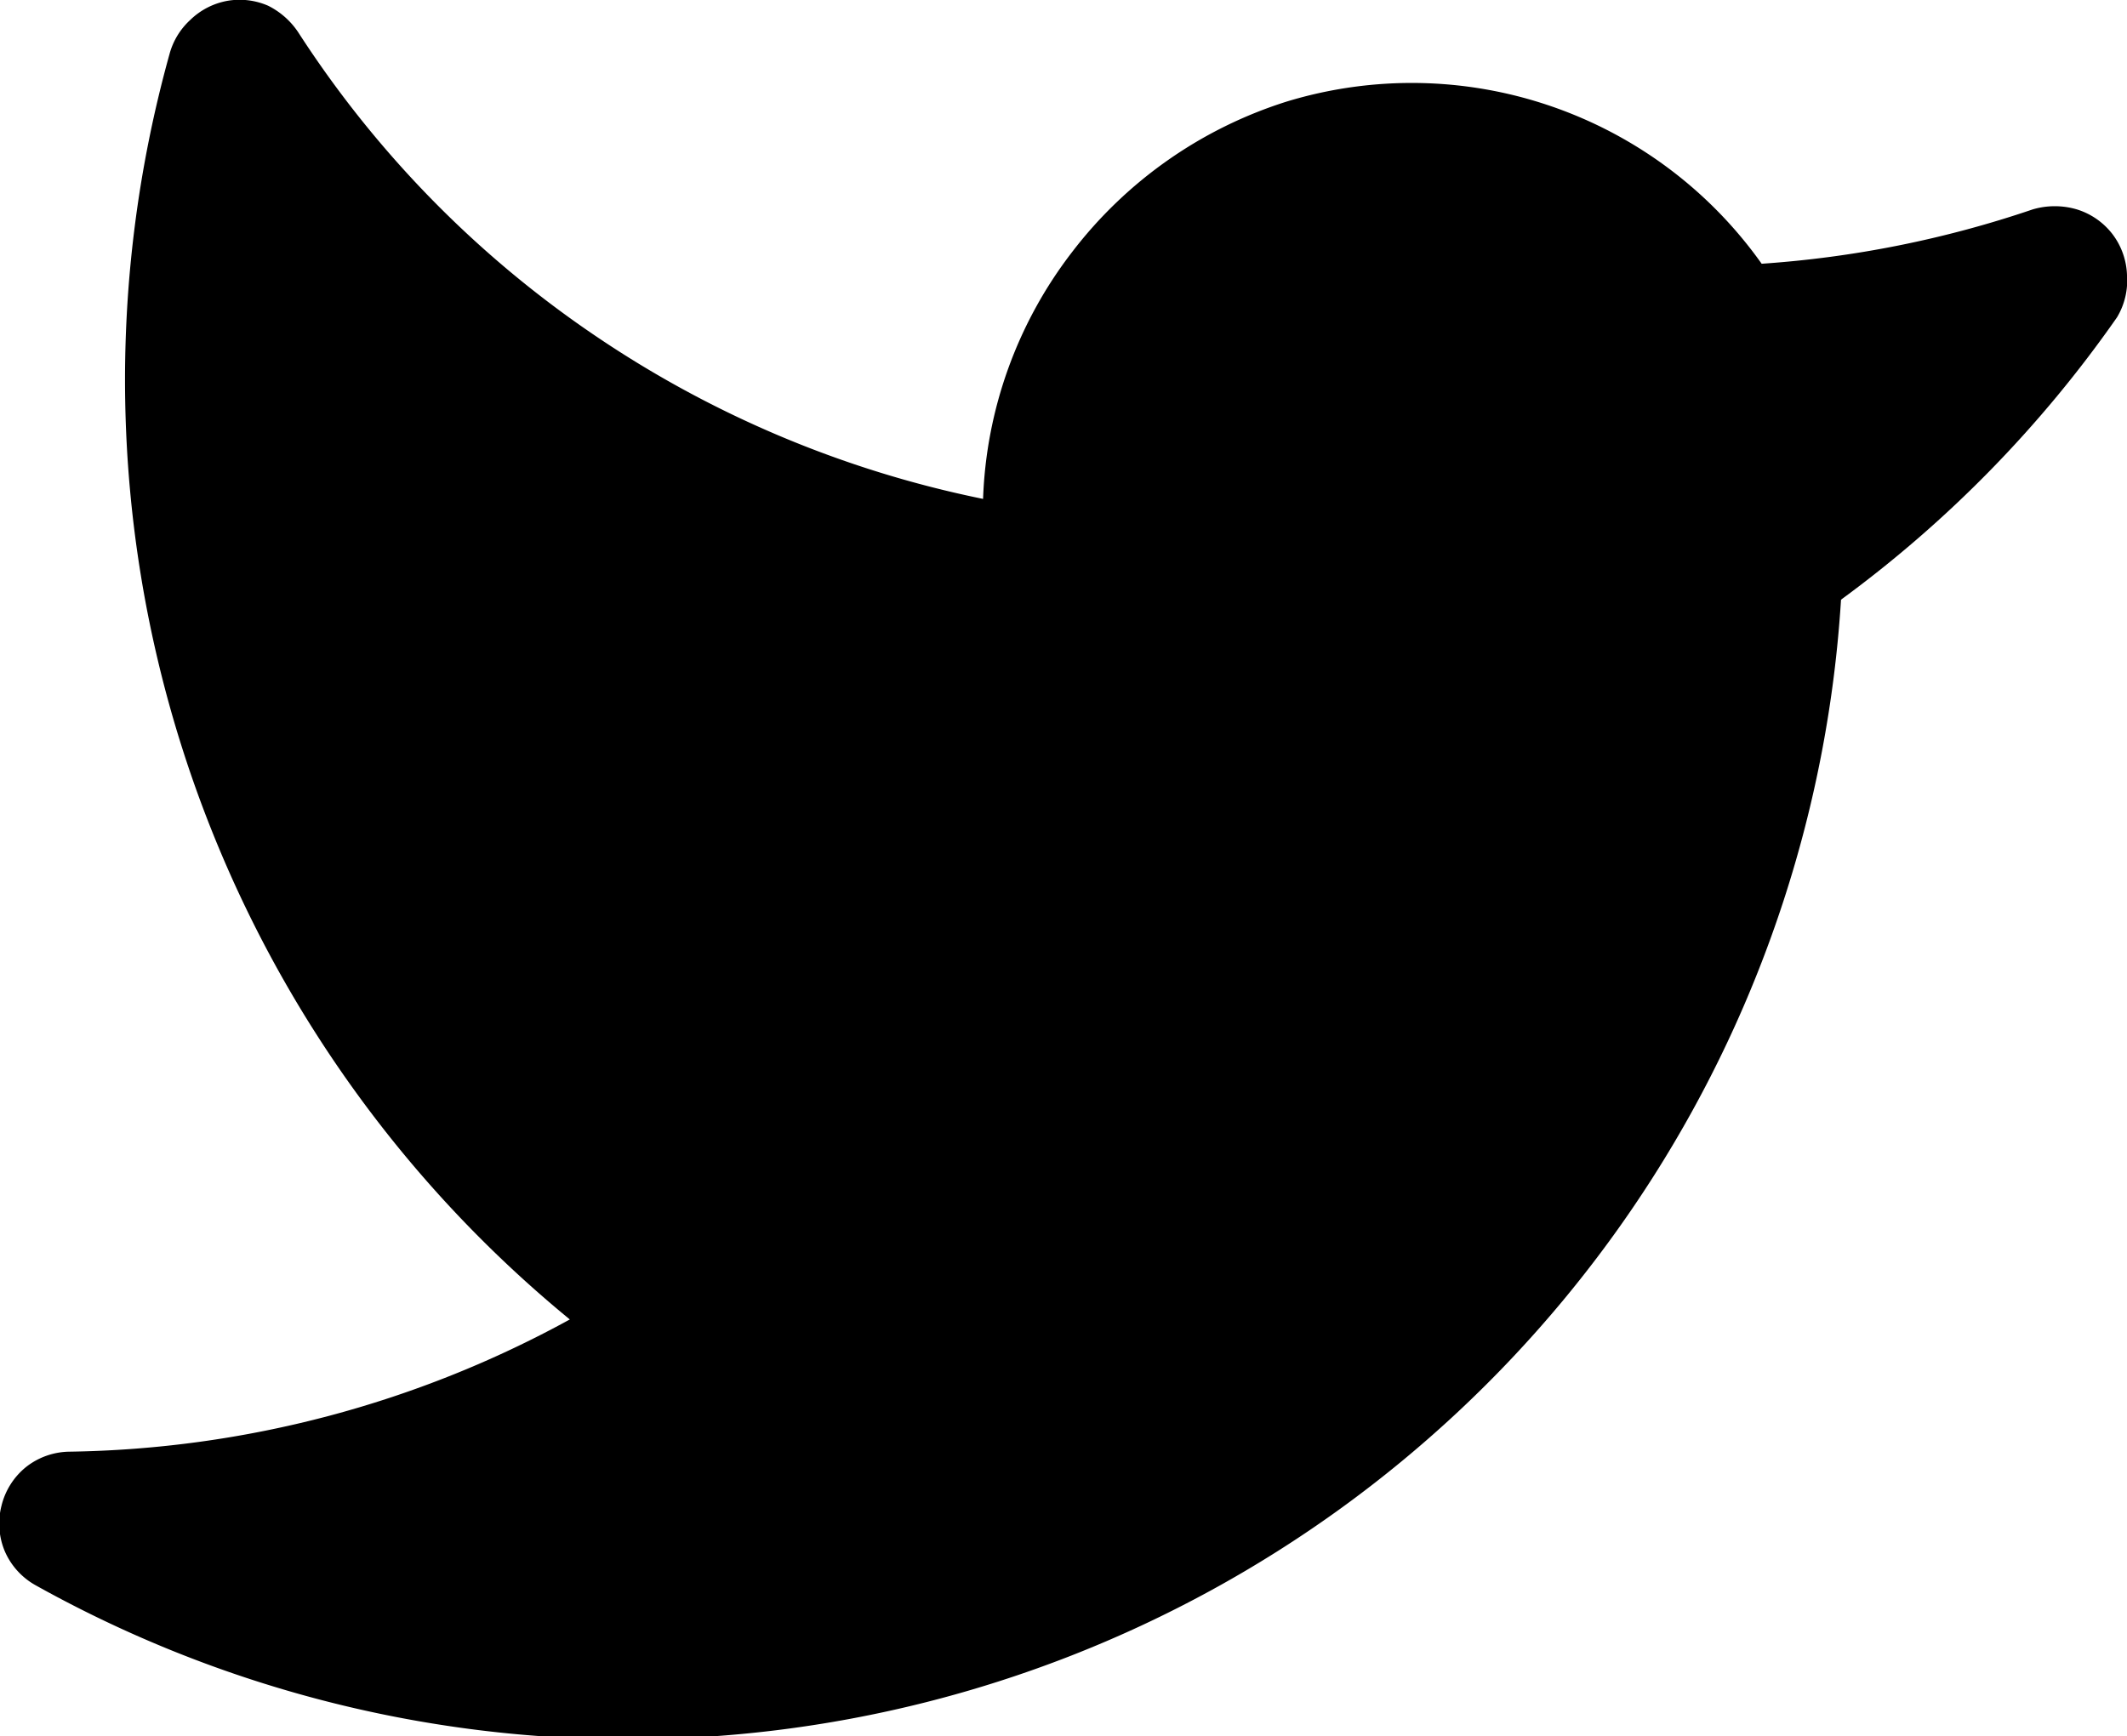 <svg xmlns="http://www.w3.org/2000/svg" width="29.75" height="24.29" viewBox="0 0 29.75 24.29"><title>twitter-icon</title><path d="M30.8,7a1,1,0,0,0-.5-.35,1.09,1.09,0,0,0-.62,0,14.91,14.91,0,0,1-3.79.76,6,6,0,0,0-6.64-2.27,6.08,6.08,0,0,0-3,2.1A6,6,0,0,0,15,10.7,15,15,0,0,1,9.55,8.4,14.86,14.86,0,0,1,5.42,4.17,1.09,1.09,0,0,0,5,3.8a1,1,0,0,0-.56-.07A1,1,0,0,0,3.91,4a1,1,0,0,0-.29.48,17,17,0,0,0,5.6,17.7,15,15,0,0,1-7,1.85,1,1,0,0,0-.6.21,1,1,0,0,0-.35.55,1,1,0,0,0,.05.64,1,1,0,0,0,.43.47A17,17,0,0,0,27,12.11a16.83,16.83,0,0,0,3.86-3.95A1,1,0,0,0,31,7.57,1,1,0,0,0,30.8,7Z" transform="translate(-1.25 -3.72)"/></svg>